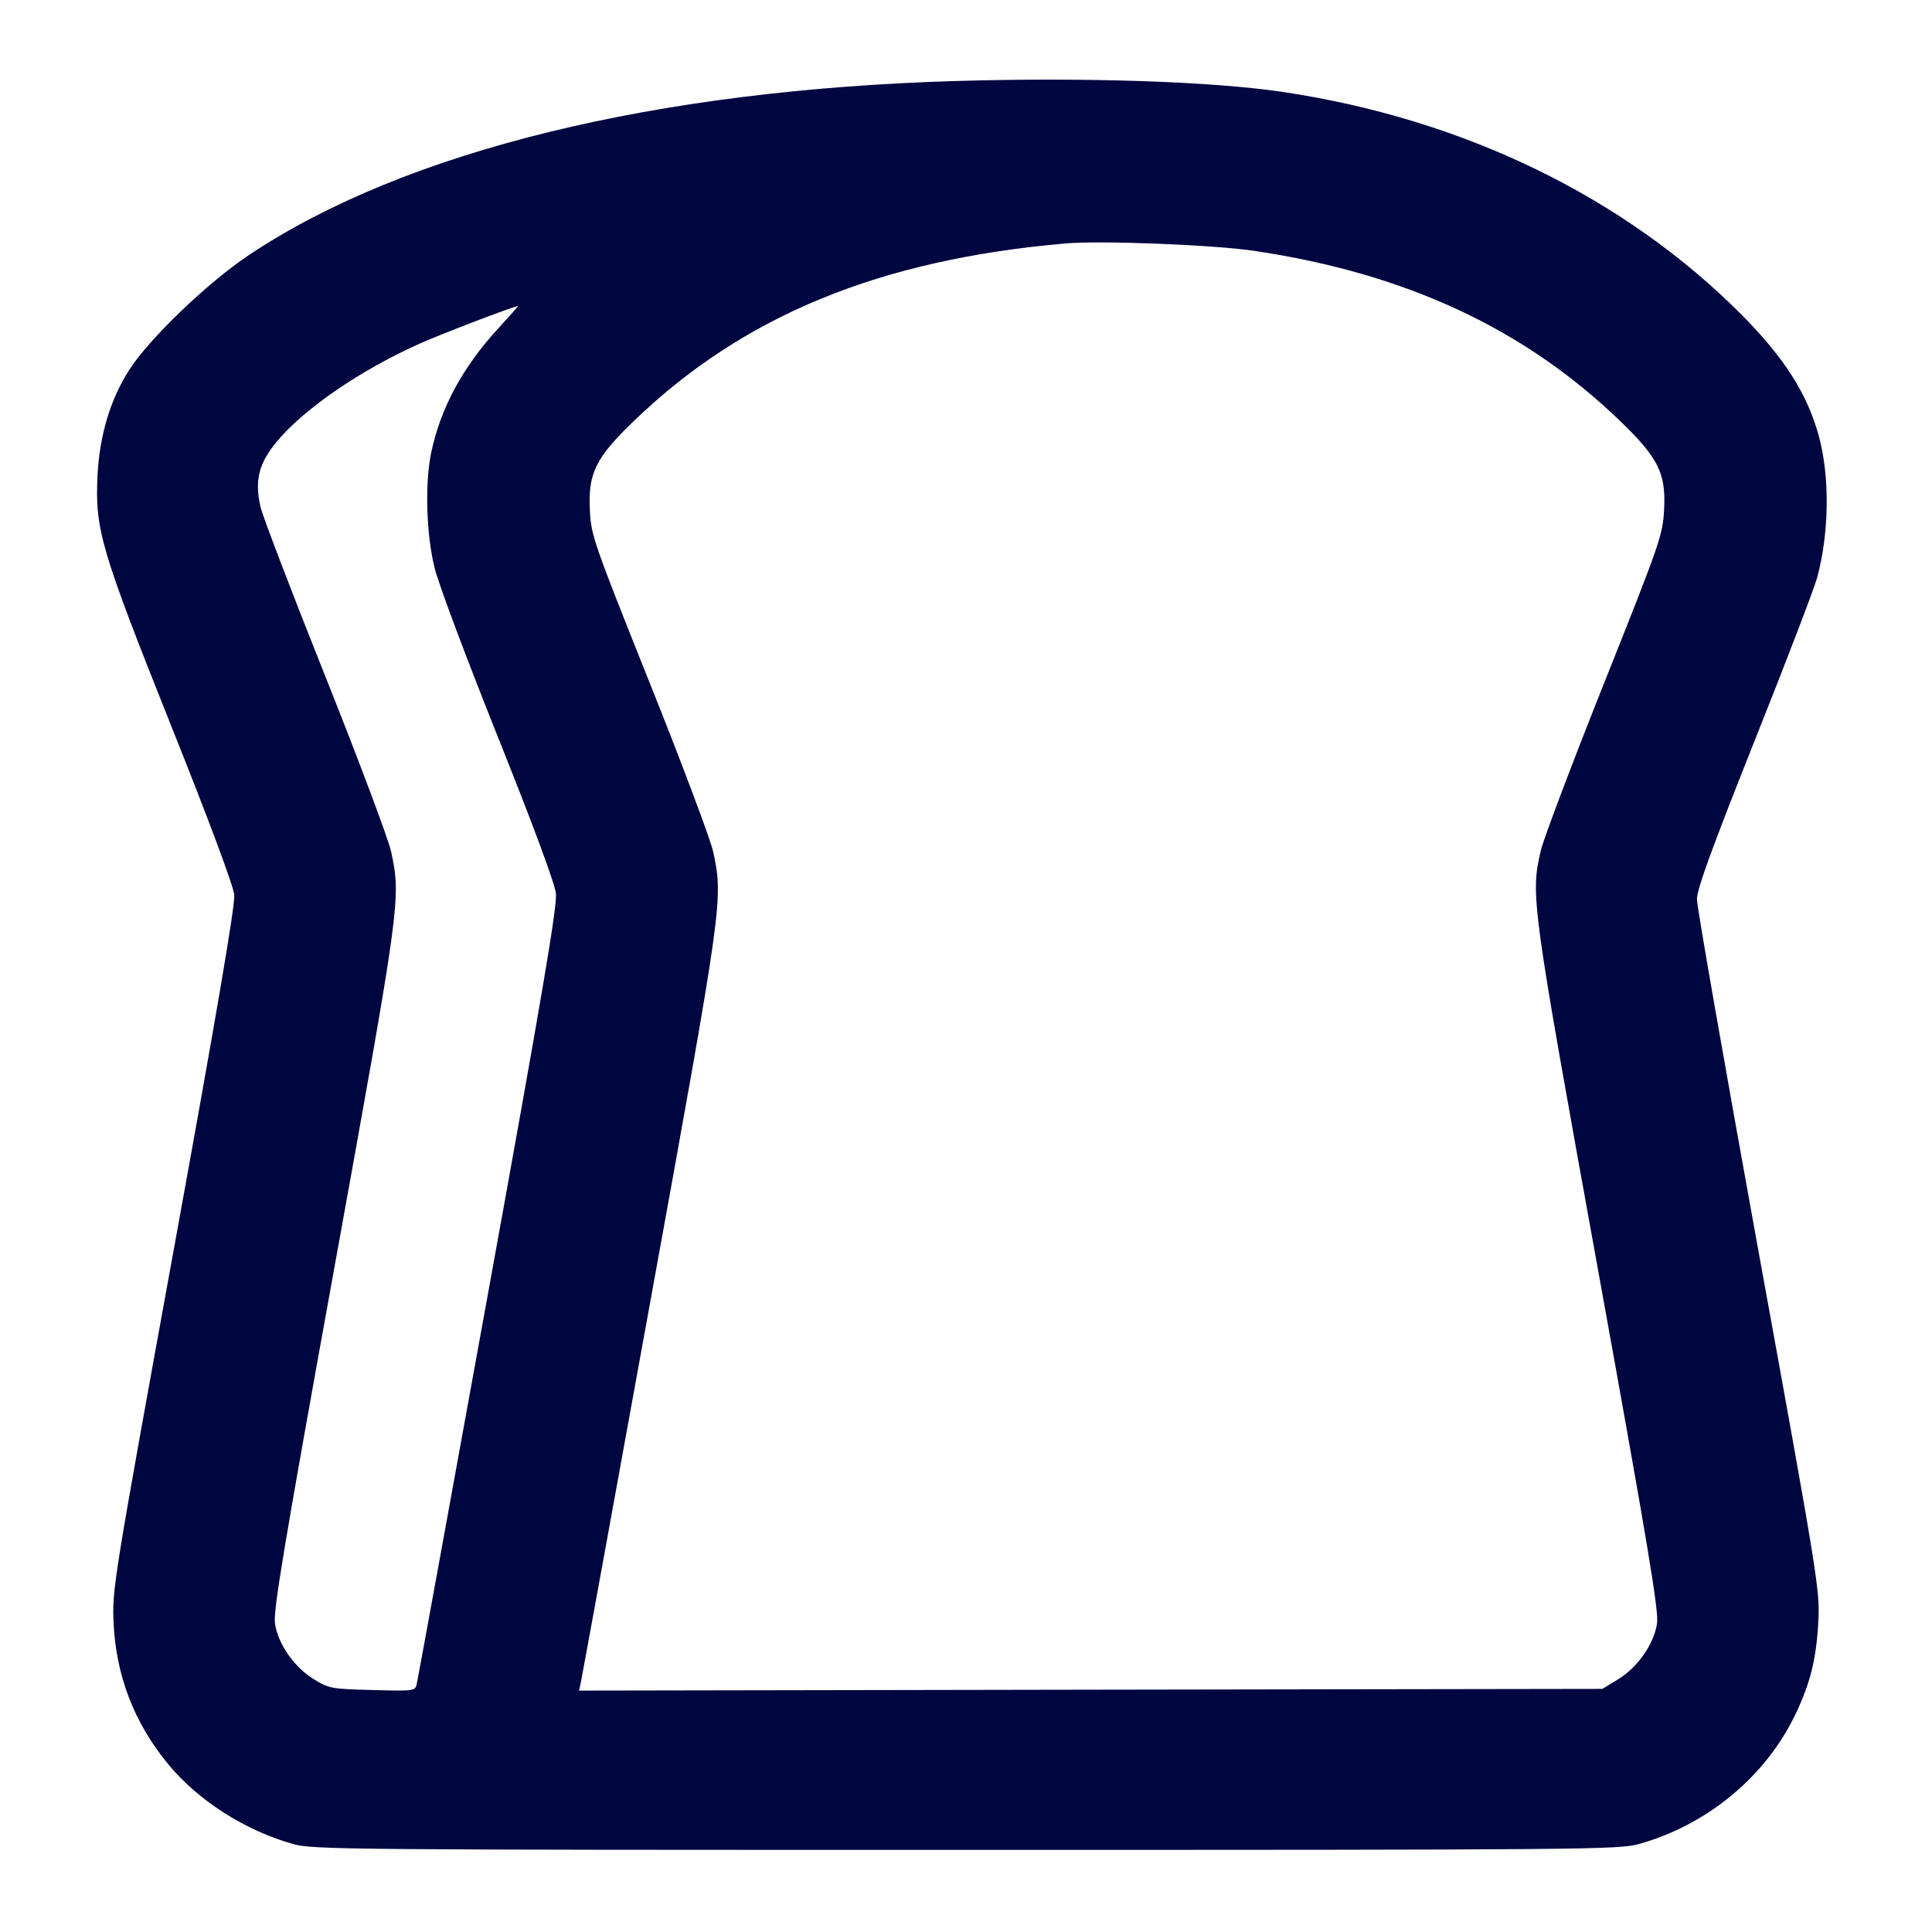 <svg xmlns="http://www.w3.org/2000/svg" width="24" height="24" fill="currentColor" class="mmi mmi-breadloaf" viewBox="0 0 24 24"><path d="M11.920 1.005 C 8.146 1.111,5.037 1.872,3.097 3.165 C 2.584 3.506,1.854 4.206,1.604 4.597 C 1.372 4.958,1.237 5.407,1.212 5.900 C 1.178 6.576,1.249 6.818,2.123 9.008 C 2.596 10.190,2.900 11.005,2.910 11.117 C 2.922 11.243,2.690 12.608,2.159 15.520 C 1.407 19.651,1.392 19.749,1.411 20.160 C 1.441 20.815,1.666 21.399,2.083 21.908 C 2.455 22.363,3.042 22.739,3.640 22.907 C 3.888 22.977,4.284 22.980,12.000 22.980 C 19.716 22.980,20.112 22.977,20.360 22.907 C 21.208 22.669,21.930 22.072,22.301 21.301 C 22.489 20.910,22.564 20.605,22.588 20.140 C 22.608 19.752,22.585 19.611,21.844 15.540 C 21.424 13.230,21.080 11.264,21.080 11.171 C 21.080 11.046,21.264 10.539,21.793 9.211 C 22.186 8.226,22.536 7.312,22.572 7.180 C 22.722 6.630,22.732 5.935,22.598 5.431 C 22.457 4.901,22.168 4.446,21.630 3.905 C 20.176 2.446,18.182 1.478,15.940 1.143 C 15.073 1.013,13.522 0.960,11.920 1.005 M15.586 3.117 C 17.464 3.397,18.935 4.082,20.125 5.229 C 20.602 5.689,20.696 5.880,20.672 6.331 C 20.655 6.647,20.626 6.732,19.929 8.480 C 19.530 9.481,19.176 10.417,19.142 10.560 C 19.011 11.120,19.021 11.190,19.845 15.740 C 20.473 19.207,20.608 20.014,20.584 20.169 C 20.545 20.423,20.346 20.710,20.103 20.859 L 19.906 20.980 13.550 20.990 L 7.193 21.001 7.217 20.890 C 7.230 20.830,7.619 18.701,8.080 16.160 C 8.979 11.215,8.985 11.173,8.861 10.586 C 8.829 10.435,8.474 9.490,8.072 8.486 C 7.363 6.712,7.342 6.650,7.327 6.329 C 7.306 5.876,7.400 5.687,7.875 5.229 C 9.232 3.921,10.928 3.224,13.240 3.024 C 13.680 2.986,15.081 3.041,15.586 3.117 M6.198 4.070 C 5.752 4.553,5.475 5.063,5.357 5.620 C 5.276 6.003,5.295 6.642,5.400 7.060 C 5.449 7.258,5.804 8.203,6.187 9.160 C 6.626 10.257,6.892 10.974,6.906 11.100 C 6.923 11.255,6.736 12.361,6.064 16.060 C 5.589 18.678,5.190 20.862,5.178 20.914 C 5.157 21.007,5.155 21.008,4.625 20.994 C 4.115 20.981,4.086 20.975,3.897 20.859 C 3.654 20.710,3.454 20.423,3.416 20.169 C 3.392 20.014,3.527 19.207,4.155 15.740 C 4.975 11.214,4.982 11.161,4.860 10.584 C 4.828 10.432,4.460 9.451,4.042 8.404 C 3.624 7.357,3.261 6.408,3.236 6.296 C 3.161 5.967,3.214 5.756,3.440 5.484 C 3.780 5.076,4.480 4.596,5.213 4.269 C 5.498 4.142,6.356 3.814,6.434 3.802 C 6.441 3.801,6.335 3.921,6.198 4.070 " fill="#000640" stroke="none" fill-rule="evenodd"></path></svg>